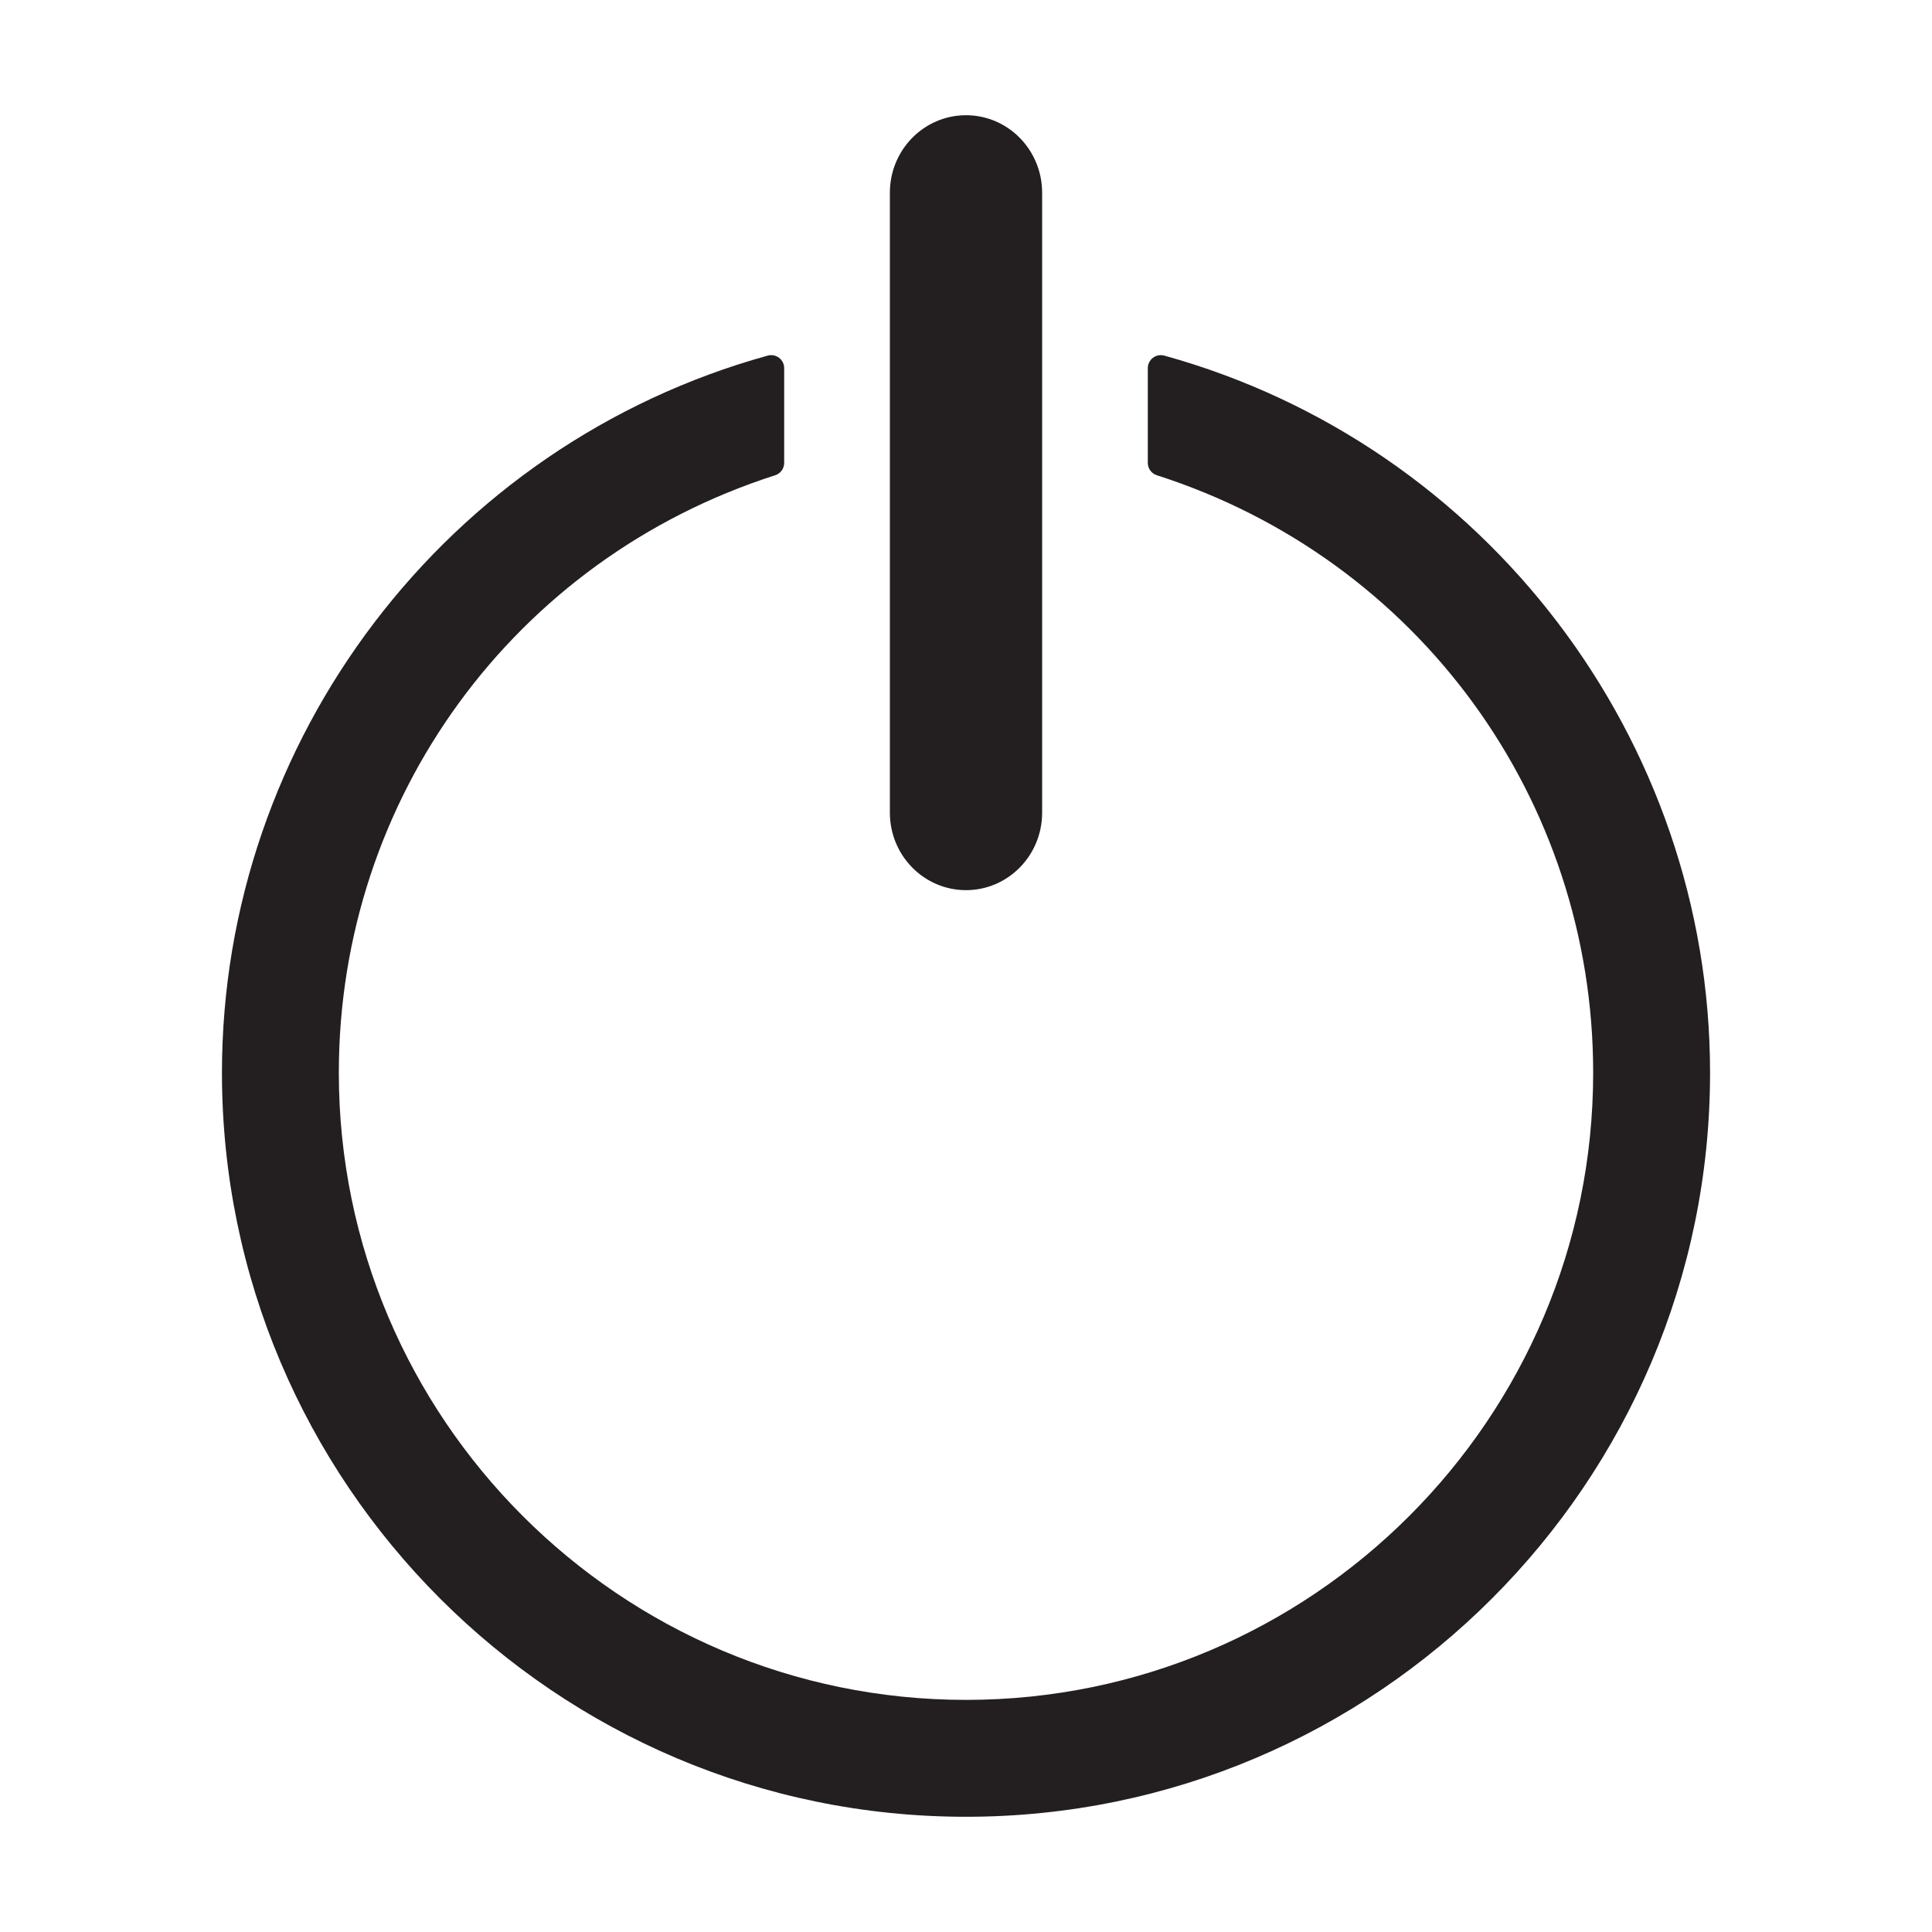 <?xml version="1.0" encoding="utf-8"?>
<!-- Generator: Adobe Illustrator 15.1.0, SVG Export Plug-In . SVG Version: 6.00 Build 0)  -->
<!DOCTYPE svg PUBLIC "-//W3C//DTD SVG 1.0//EN" "http://www.w3.org/TR/2001/REC-SVG-20010904/DTD/svg10.dtd">
<svg version="1.0" id="Layer_3" xmlns="http://www.w3.org/2000/svg" xmlns:xlink="http://www.w3.org/1999/xlink" x="0px" y="0px"
	 width="283.46px" height="283.46px" viewBox="0 0 283.46 283.46" enable-background="new 0 0 283.46 283.46" xml:space="preserve">
<g>
	<path fill="#231F20" d="M170.82,52.173c-0.571-0.156-1.188-0.04-1.661,0.32c-0.474,0.361-0.753,0.922-0.753,1.517v13.905
		c0,0.828,0.535,1.562,1.325,1.815c38.29,12.259,64.017,47.487,64.017,87.658c0,50.737-41.278,92.017-92.019,92.017
		c-50.738,0-92.017-41.279-92.017-92.017c0-40.172,25.727-75.4,64.017-87.658c0.789-0.253,1.325-0.987,1.325-1.815V54.01
		c0-0.595-0.279-1.156-0.753-1.517c-0.473-0.359-1.088-0.477-1.662-0.32c-47.147,13.049-80.075,56.315-80.075,105.215
		c0,60.195,48.971,109.166,109.165,109.166c60.196,0,109.168-48.971,109.168-109.166C250.897,108.488,217.969,65.222,170.82,52.173z
		"/>
	<path fill="#231F20" d="M141.731,130.602c6.169,0,11.169-5.089,11.169-11.369V28.275c0-6.278-5-11.369-11.169-11.369
		s-11.17,5.091-11.17,11.369v90.958C130.561,125.513,135.562,130.602,141.731,130.602z"/>
</g>
</svg>

